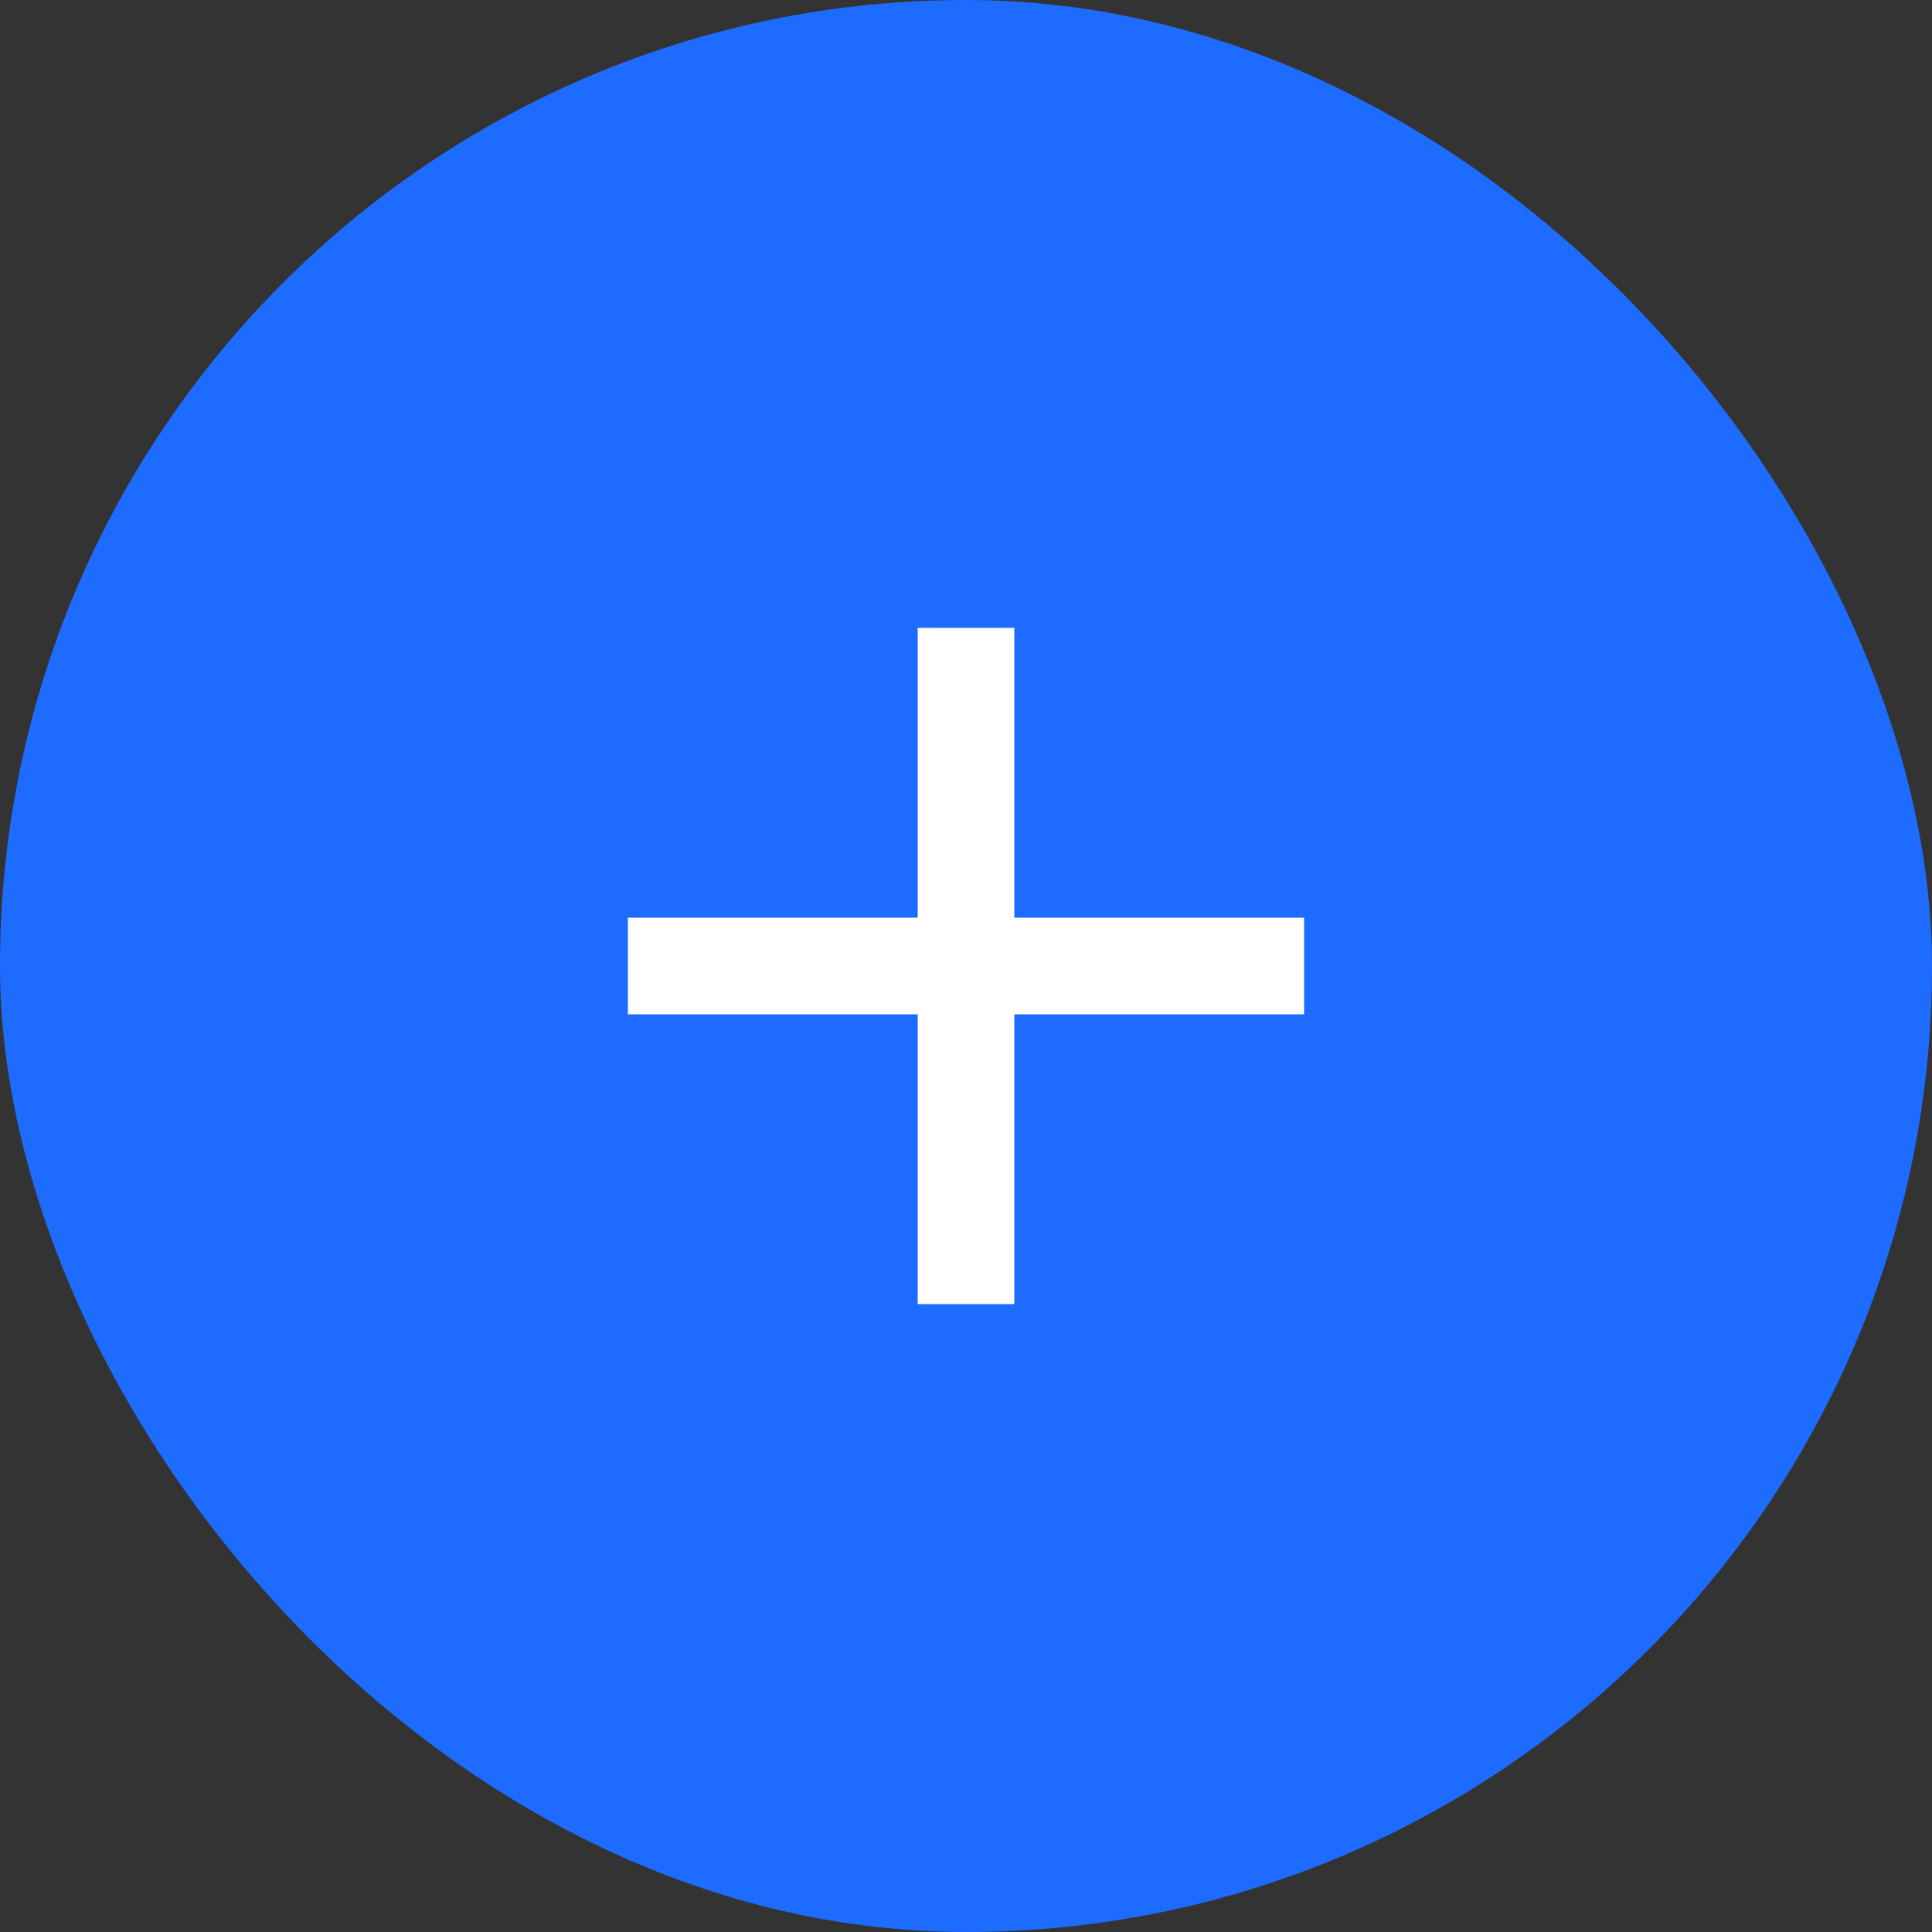 <svg width="40" height="40" viewBox="0 0 40 40" fill="none" xmlns="http://www.w3.org/2000/svg">
<rect x="0" y="0" width="40" height="40" fill="#333333" stroke="none"/>
<rect width="40" height="40" rx="20" fill="#1D6CFF"/>
<path d="M19 27V21H13V19H19V13H21V19H27V21H21V27H19Z" fill="white"/>
</svg>
